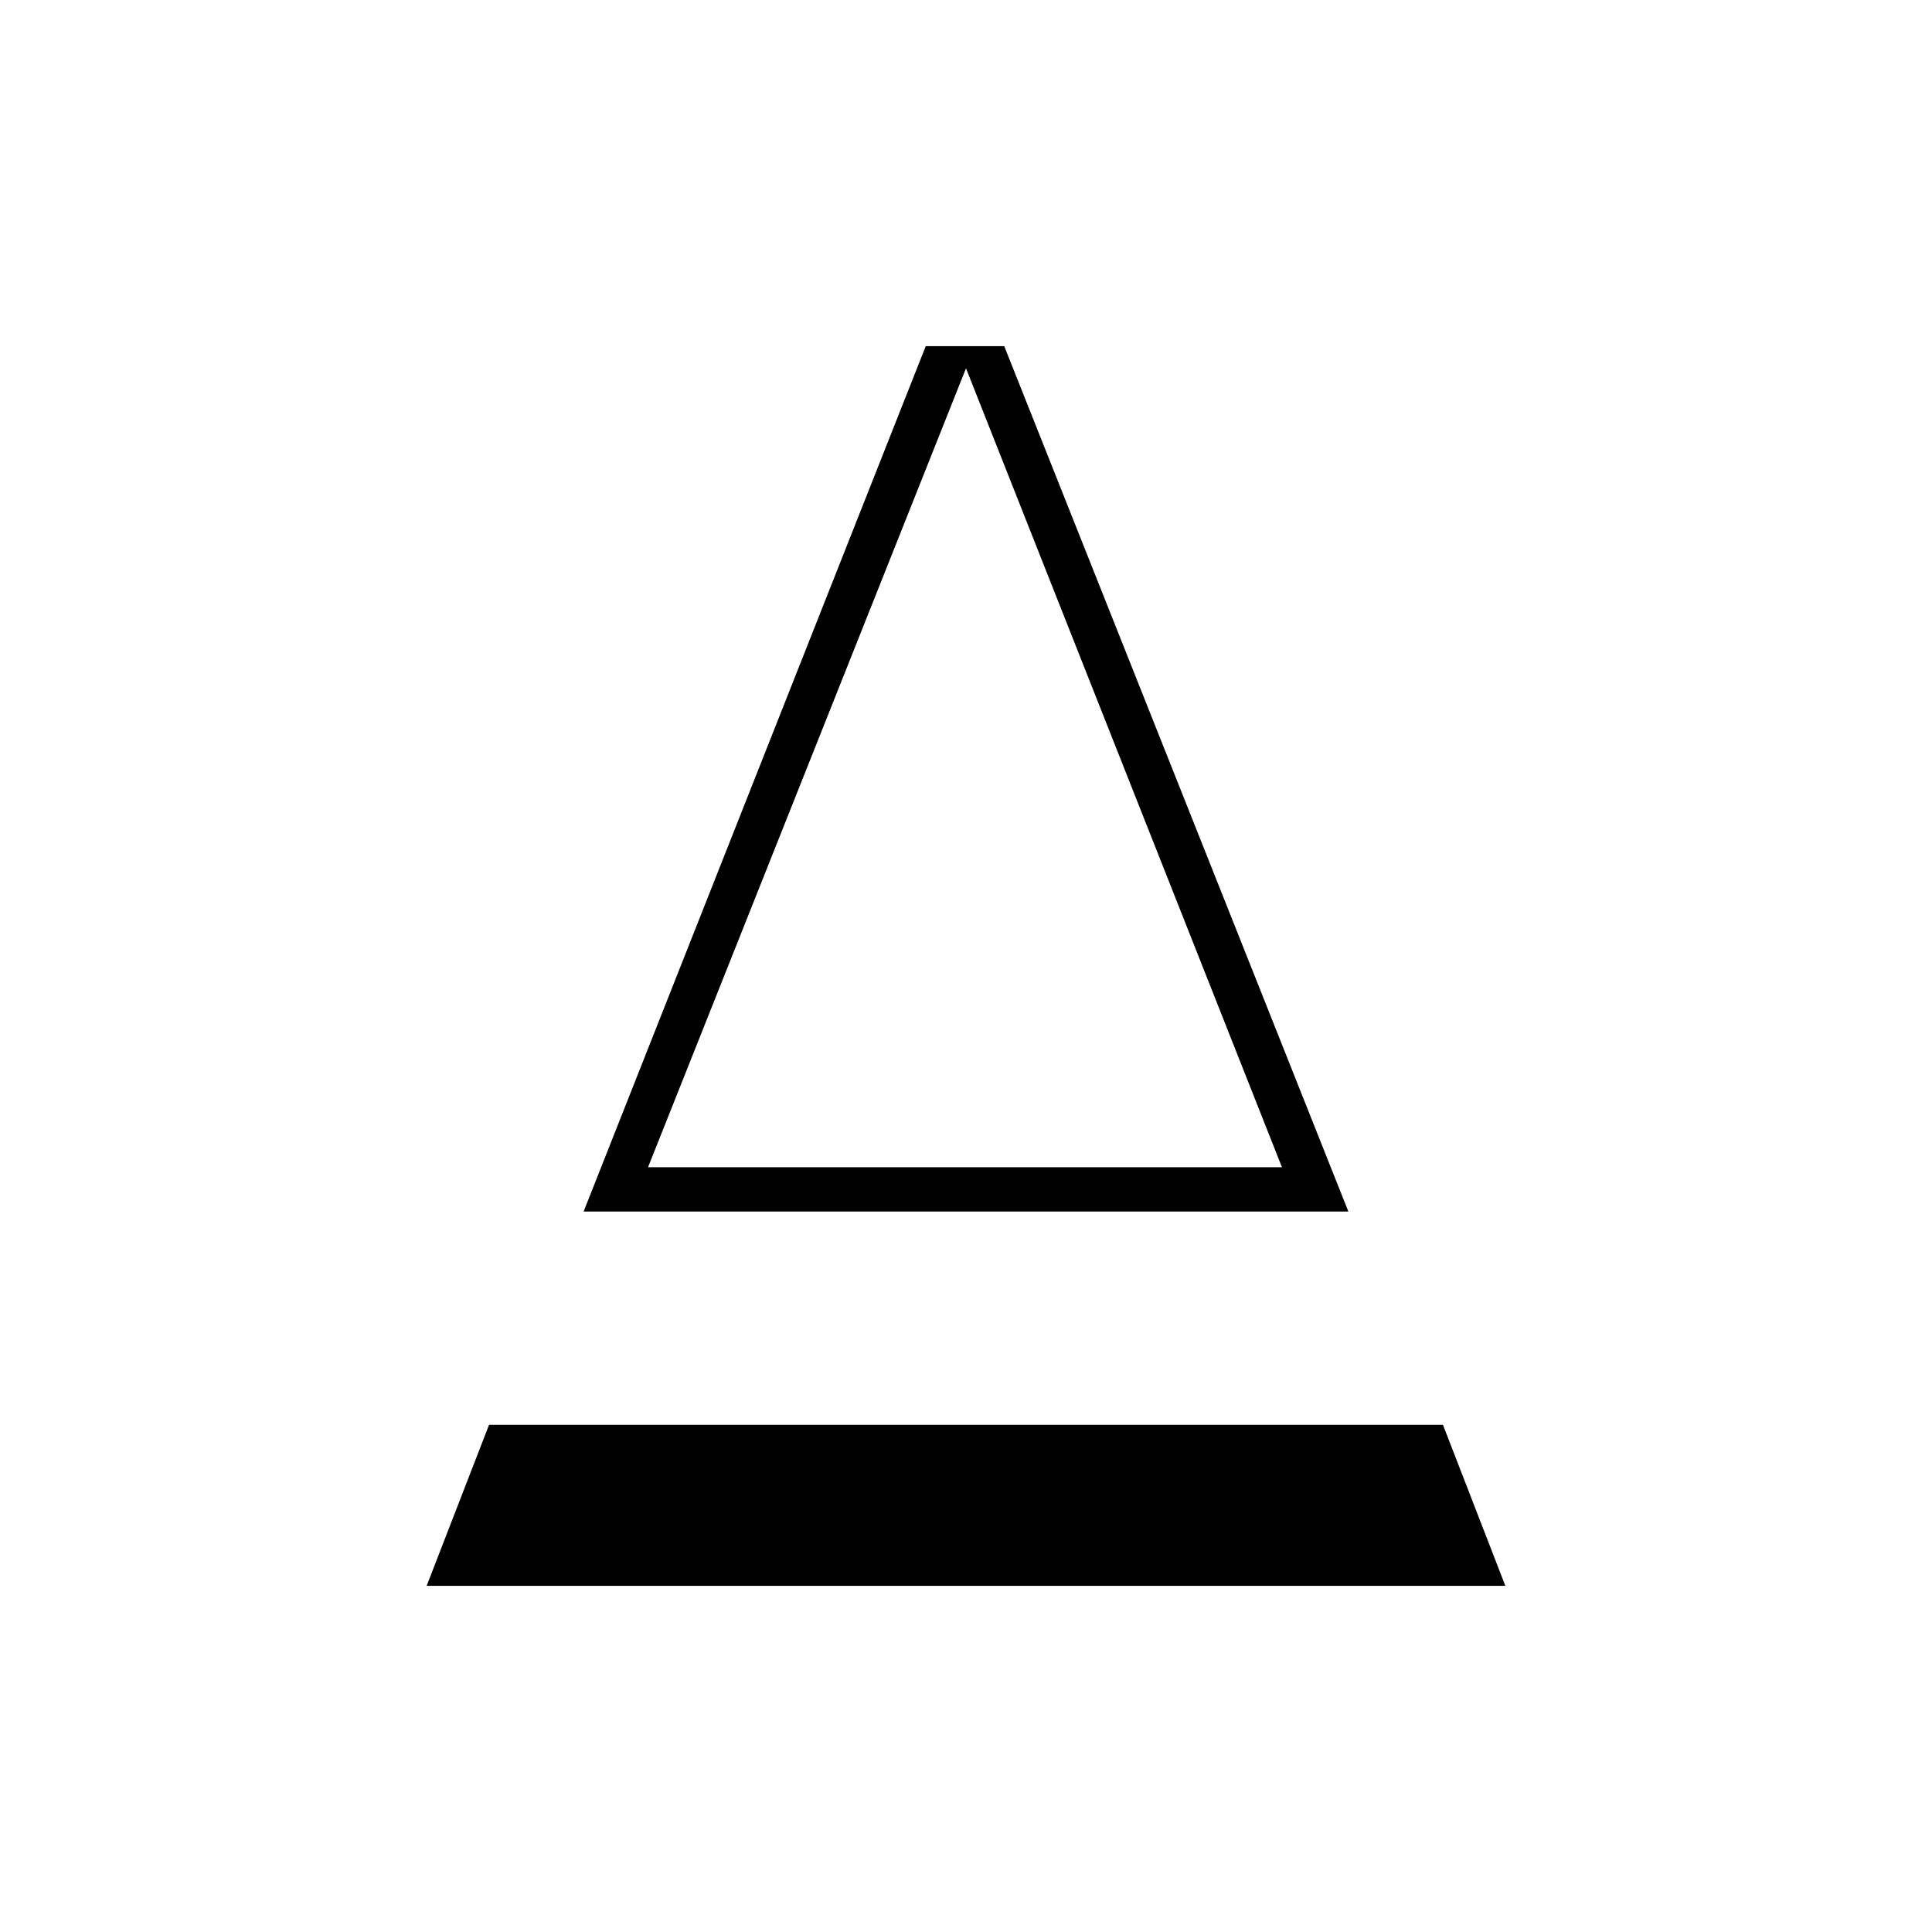 <svg xmlns="http://www.w3.org/2000/svg" width="48" height="48" viewBox="0 -960 960 960"><path d="m290-358 170-430h39l171 430H290Zm32-22h315L480-777 322-380Zm0 0h315-315ZM212-172l31-80h474l31 80H212Z"/></svg>